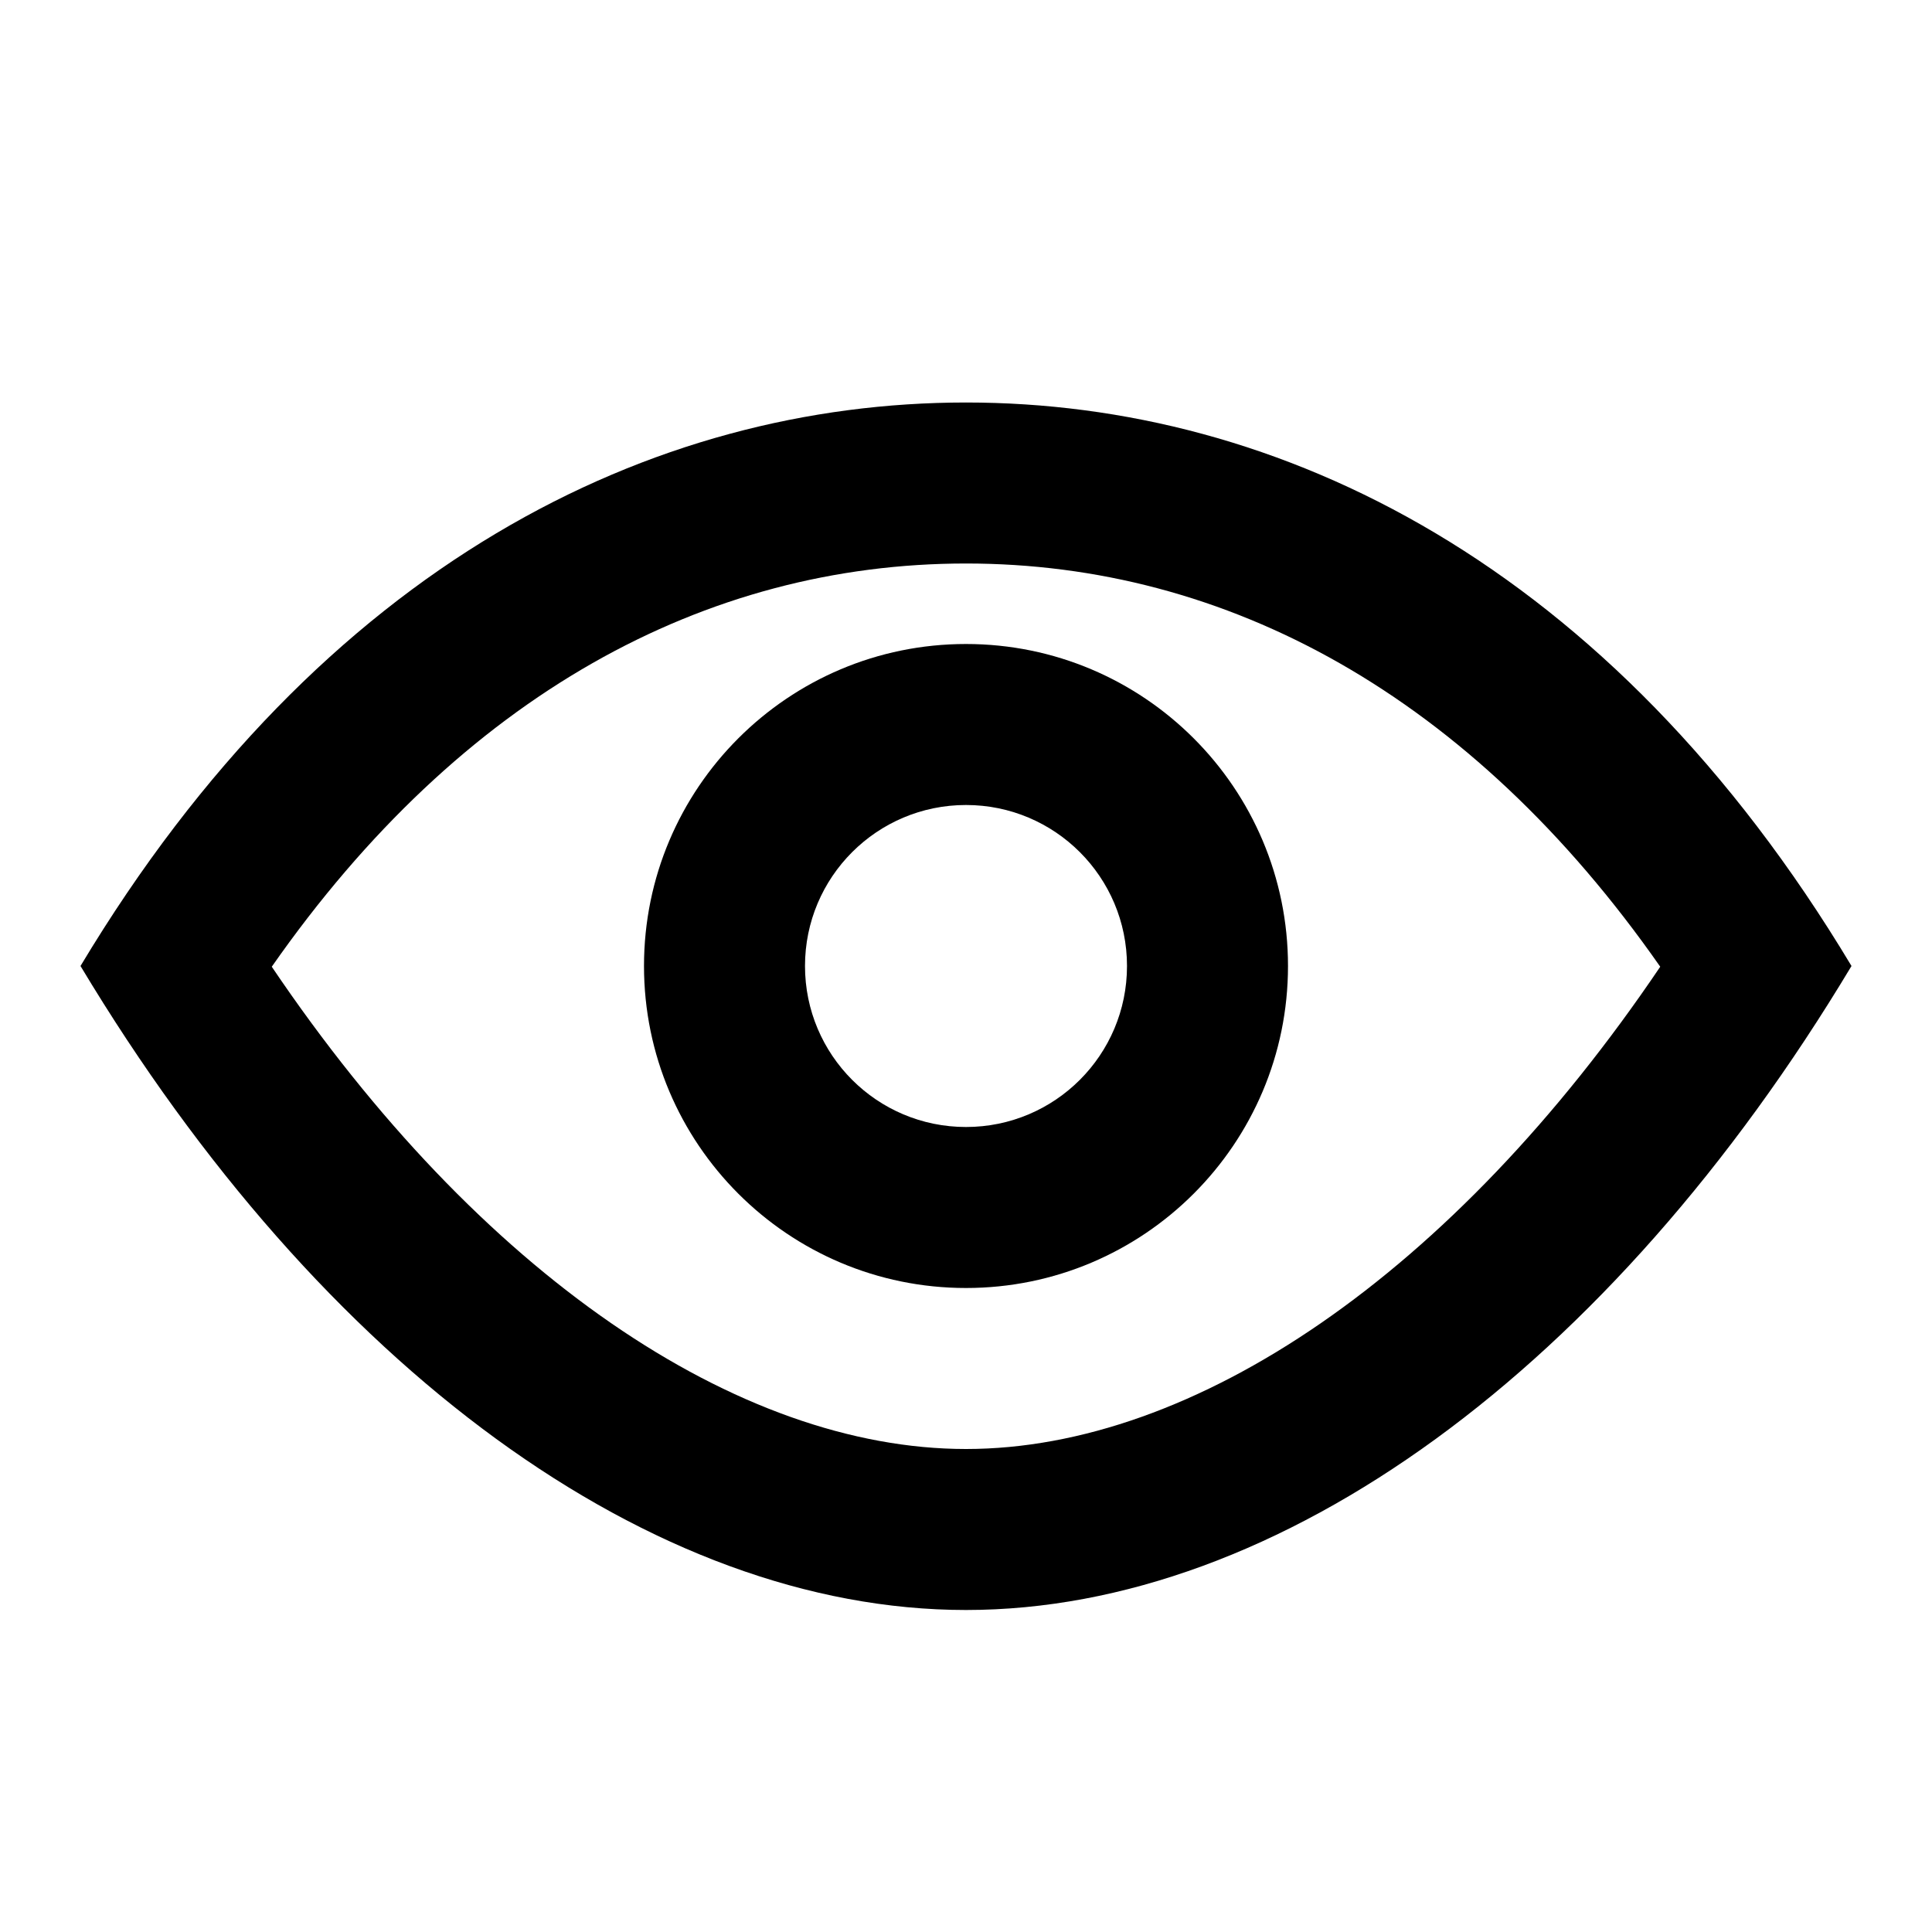 <?xml version="1.0" encoding="UTF-8"?>
<svg width="24px" height="24px" viewBox="0 0 24 24" version="1.1" xmlns="http://www.w3.org/2000/svg" xmlns:xlink="http://www.w3.org/1999/xlink">
    <!-- Generator: Sketch 51.3 (57544) - http://www.bohemiancoding.com/sketch -->
    <title>View / 24x24 / black</title>
    <desc>Created with Sketch.</desc>
    <defs></defs>
    <g id="View-/-24x24-/-black" stroke="none" stroke-width="1" fill="none" fill-rule="evenodd">
        <path d="M12,18 C14.835,18 18.045,15.829 20.624,12.009 C18.267,8.635 15.238,7 12,7 C8.762,7 5.733,8.635 3.376,12.009 C5.955,15.829 9.165,18 12,18 Z M12,5 C15.894,5 20,7 23,12 C20,17 15.894,20 12,20 C8.106,20 4,17 1,12 C4,7 8.106,5 12,5 Z" id="Shape" fill="#000000" fill-rule="nonzero"></path>
        <path d="M12,14 C13.105,14 14,13.105 14,12 C14,10.895 13.105,10 12,10 C10.895,10 10,10.895 10,12 C10,13.105 10.895,14 12,14 Z M12,16 C9.791,16 8,14.209 8,12 C8,9.791 9.791,8 12,8 C14.209,8 16,9.791 16,12 C16,14.209 14.209,16 12,16 Z" id="Combined-Shape" fill="#000000" fill-rule="nonzero"></path>
    </g>
</svg>